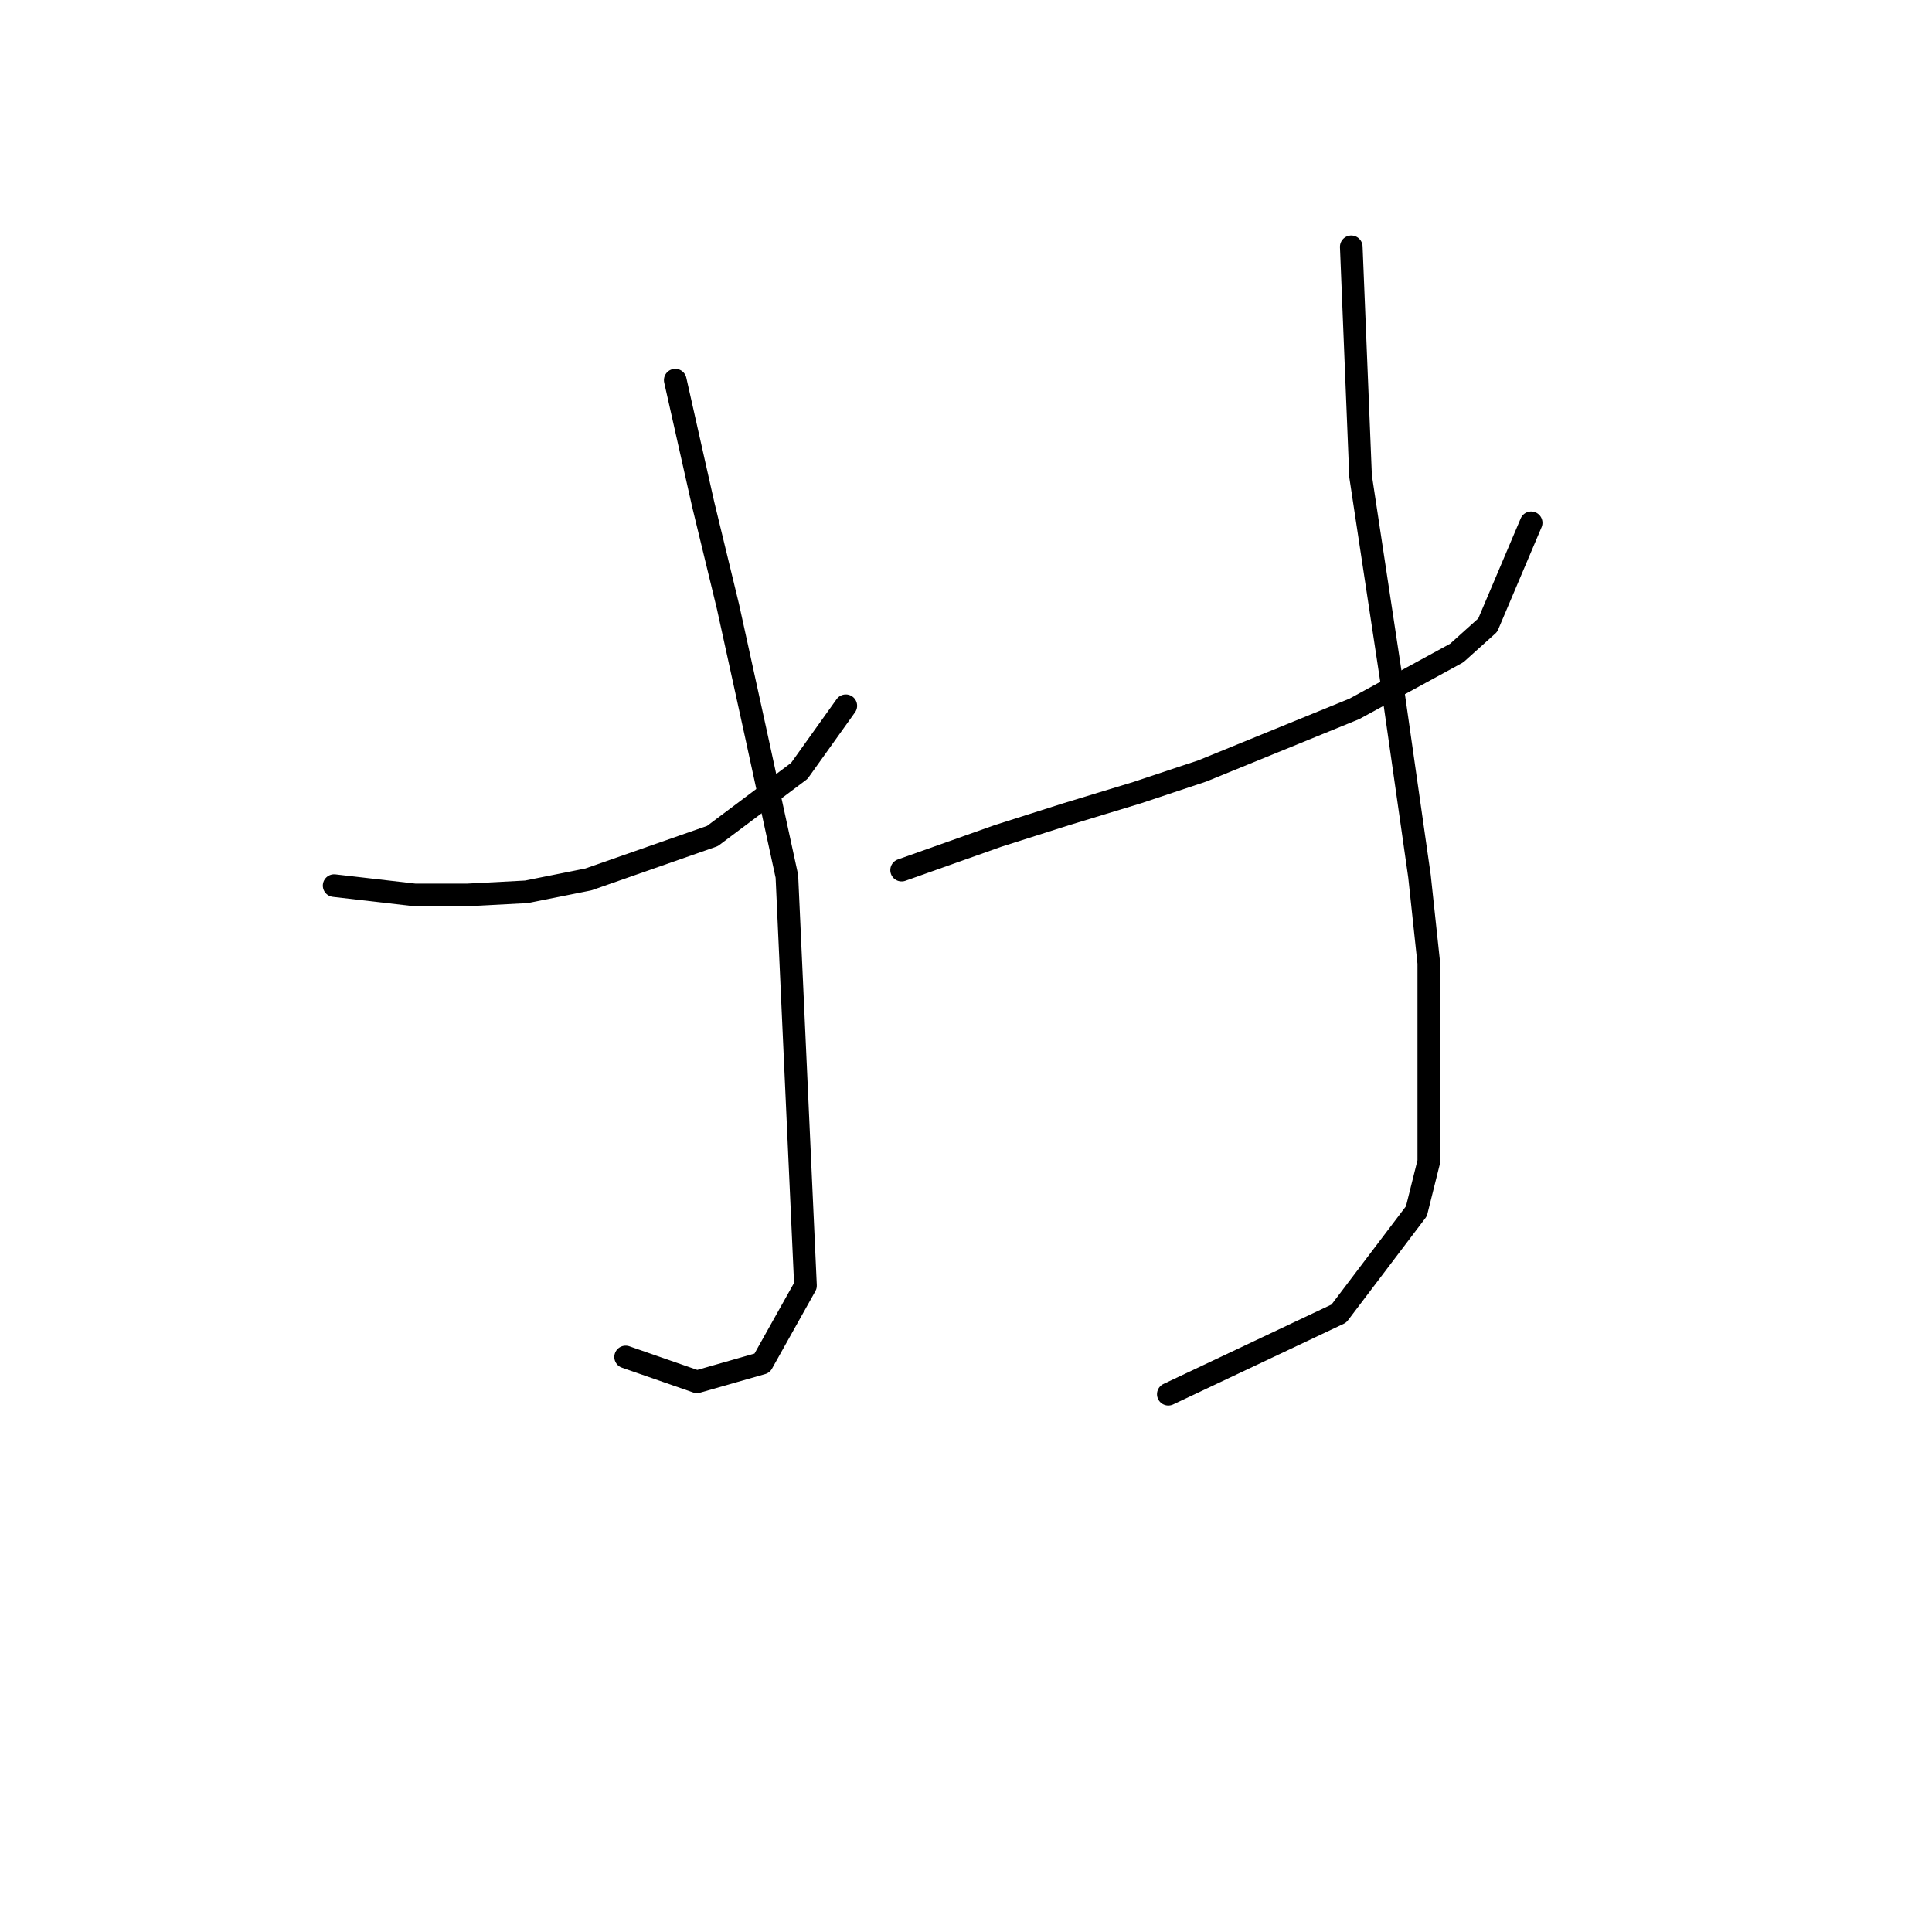 <?xml version="1.0" standalone="no"?>
    <svg width="256" height="256" xmlns="http://www.w3.org/2000/svg" version="1.1">
    <polyline stroke="black" stroke-width="3" stroke-linecap="round" fill="transparent" stroke-linejoin="round" points="44.274 117.35 54.958 118.583 61.943 118.583 69.75 118.172 77.969 116.528 94.405 110.776 105.91 102.147 112.074 93.518 112.074 93.518 " />
        <polyline stroke="black" stroke-width="3" stroke-linecap="round" fill="transparent" stroke-linejoin="round" points="89.474 50.372 93.172 66.809 96.459 80.369 100.157 97.216 104.266 116.117 106.732 170.357 100.979 180.63 92.35 183.095 82.899 179.808 82.899 179.808 " />
        <polyline stroke="black" stroke-width="3" stroke-linecap="round" fill="transparent" stroke-linejoin="round" points="119.47 115.296 132.208 110.776 141.248 107.899 150.699 105.023 159.328 102.147 179.462 93.929 193.022 86.532 197.131 82.834 202.884 69.274 202.884 69.274 " />
        <polyline stroke="black" stroke-width="3" stroke-linecap="round" fill="transparent" stroke-linejoin="round" points="179.051 32.704 180.284 63.111 184.393 90.23 188.091 116.117 189.324 127.623 189.324 153.921 187.68 160.495 177.408 174.055 154.808 184.739 154.808 184.739 " />
        </svg>